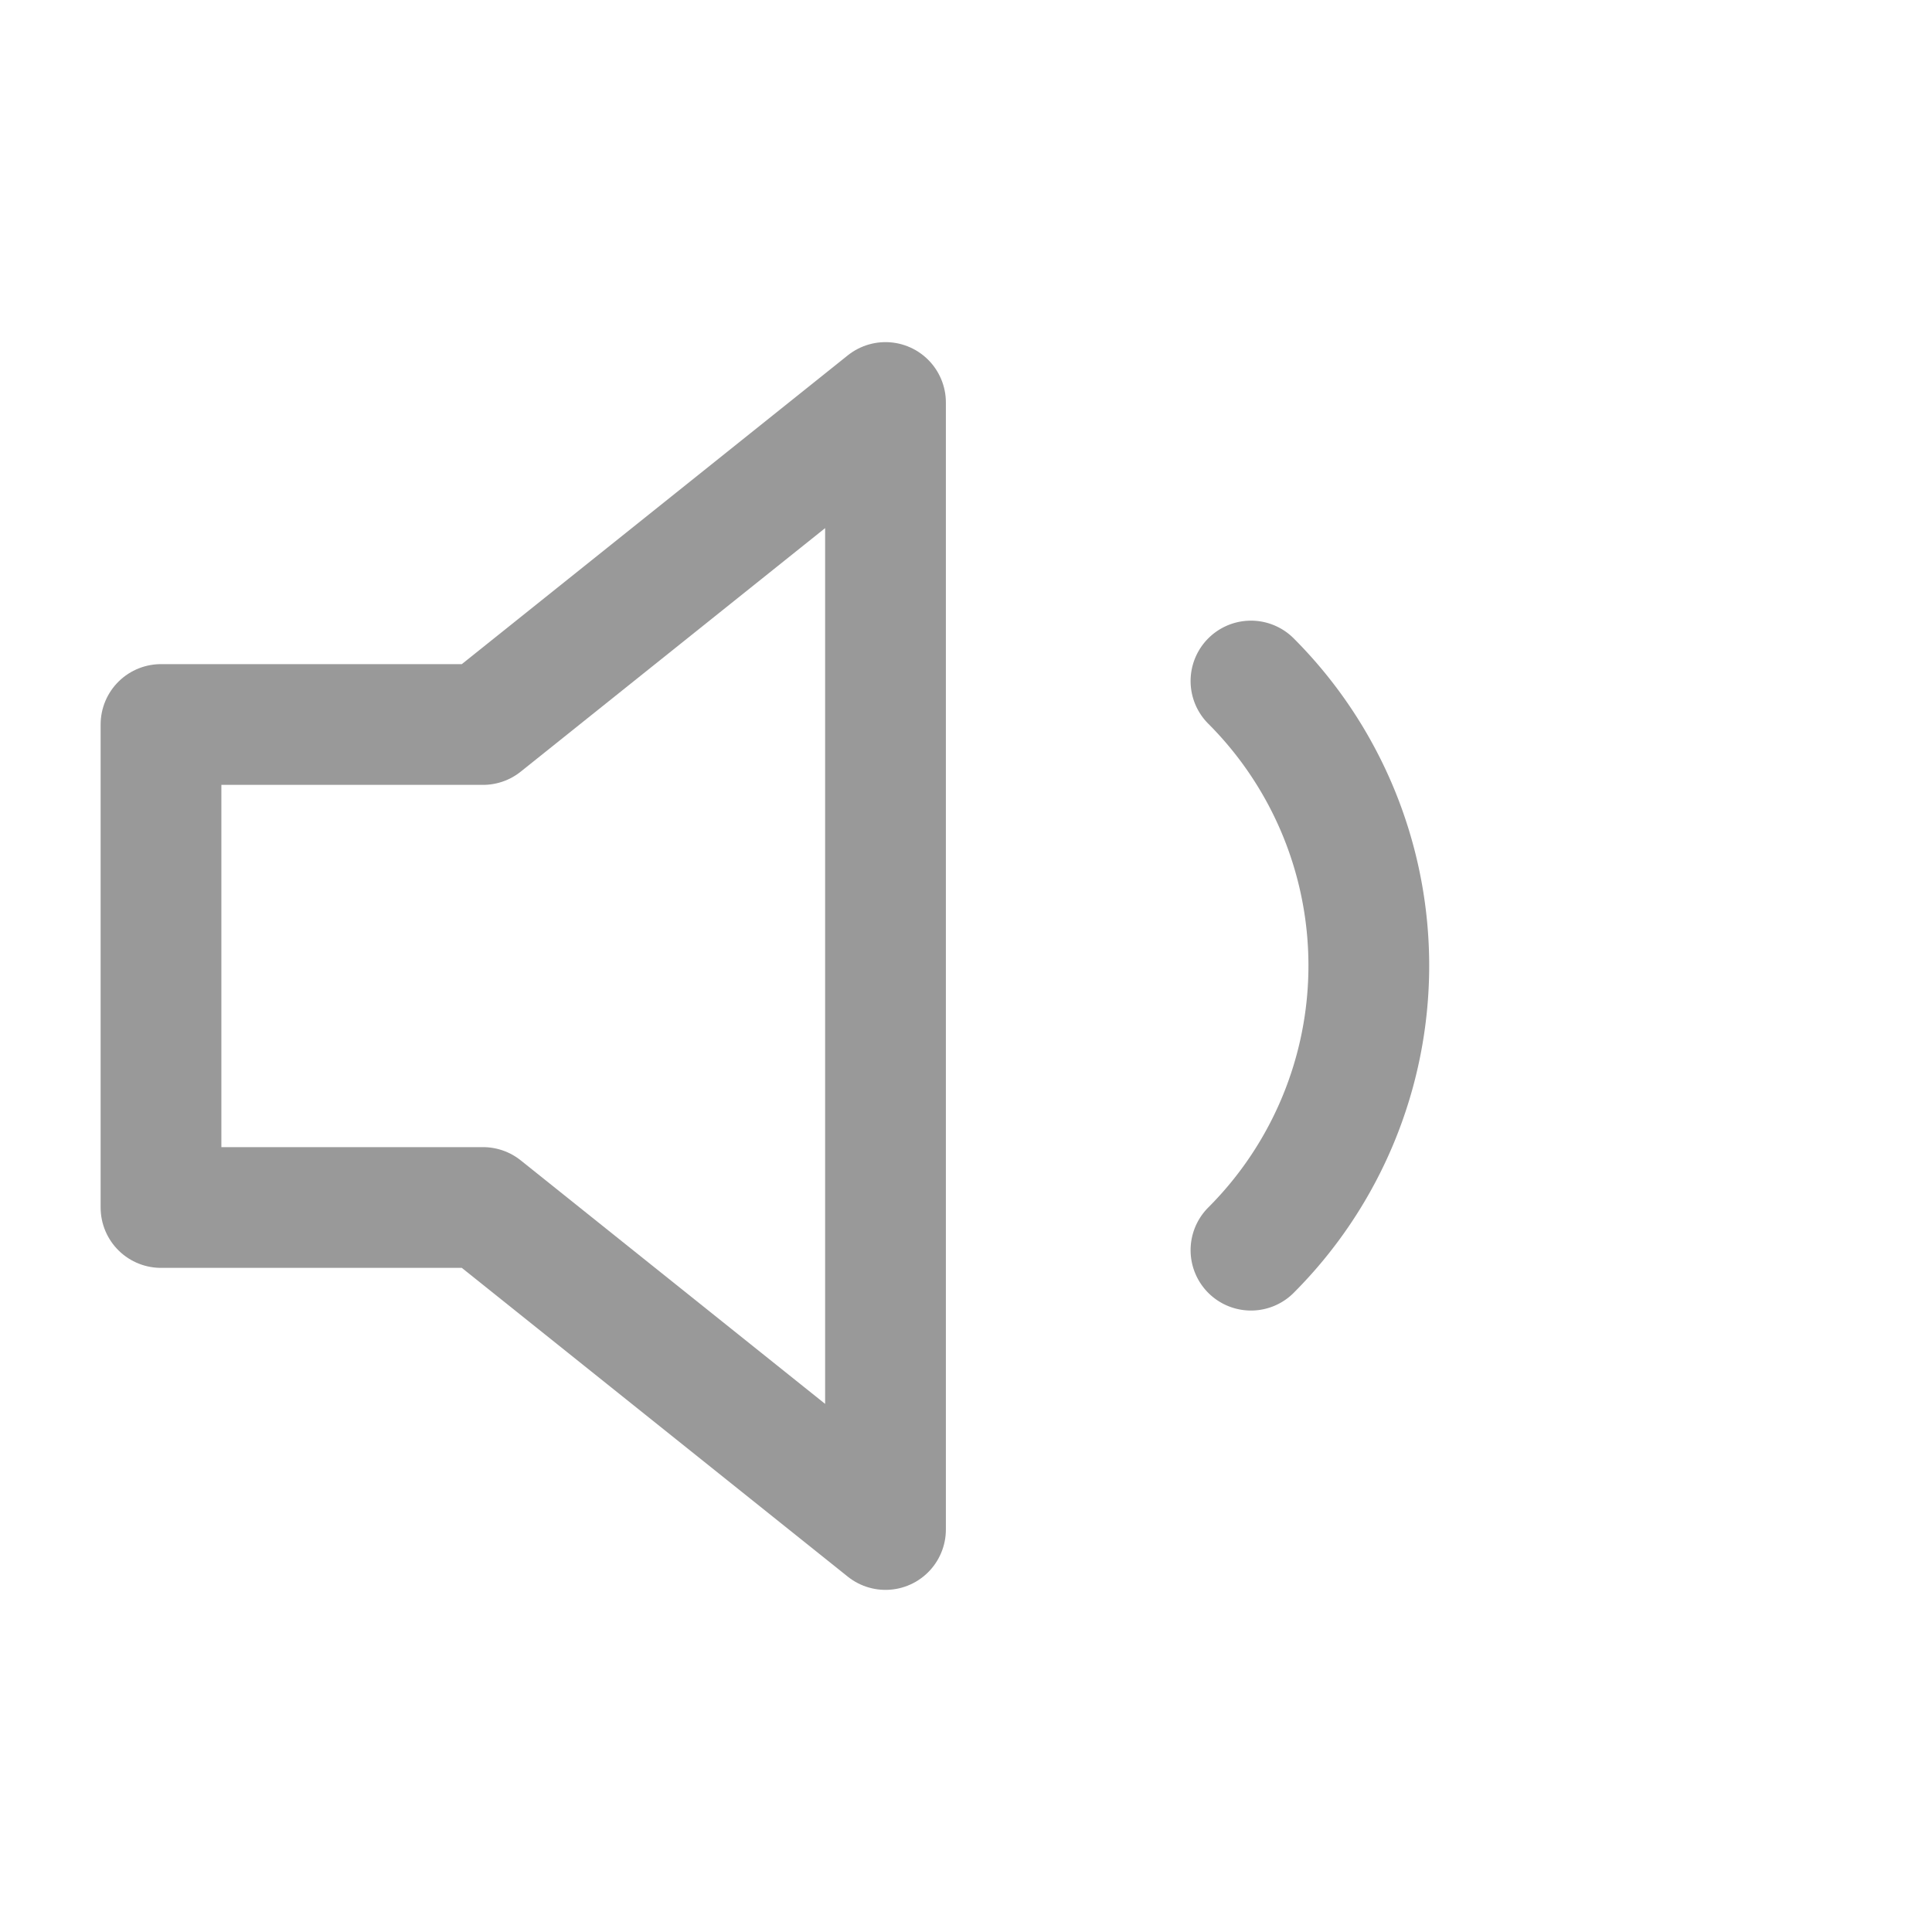 <svg xmlns="http://www.w3.org/2000/svg" width="30" height="30" viewBox="0 0 24 24" fill="none" stroke="#999" stroke-width="1.5" stroke-linecap="round" stroke-linejoin="round" class="feather feather-volume-1"><polygon points="11 5 6 9 2 9 2 15 6 15 11 19 11 5"></polygon><path d="M15.54 8.46a5 5 0 0 1 0 7.07"></path></svg>